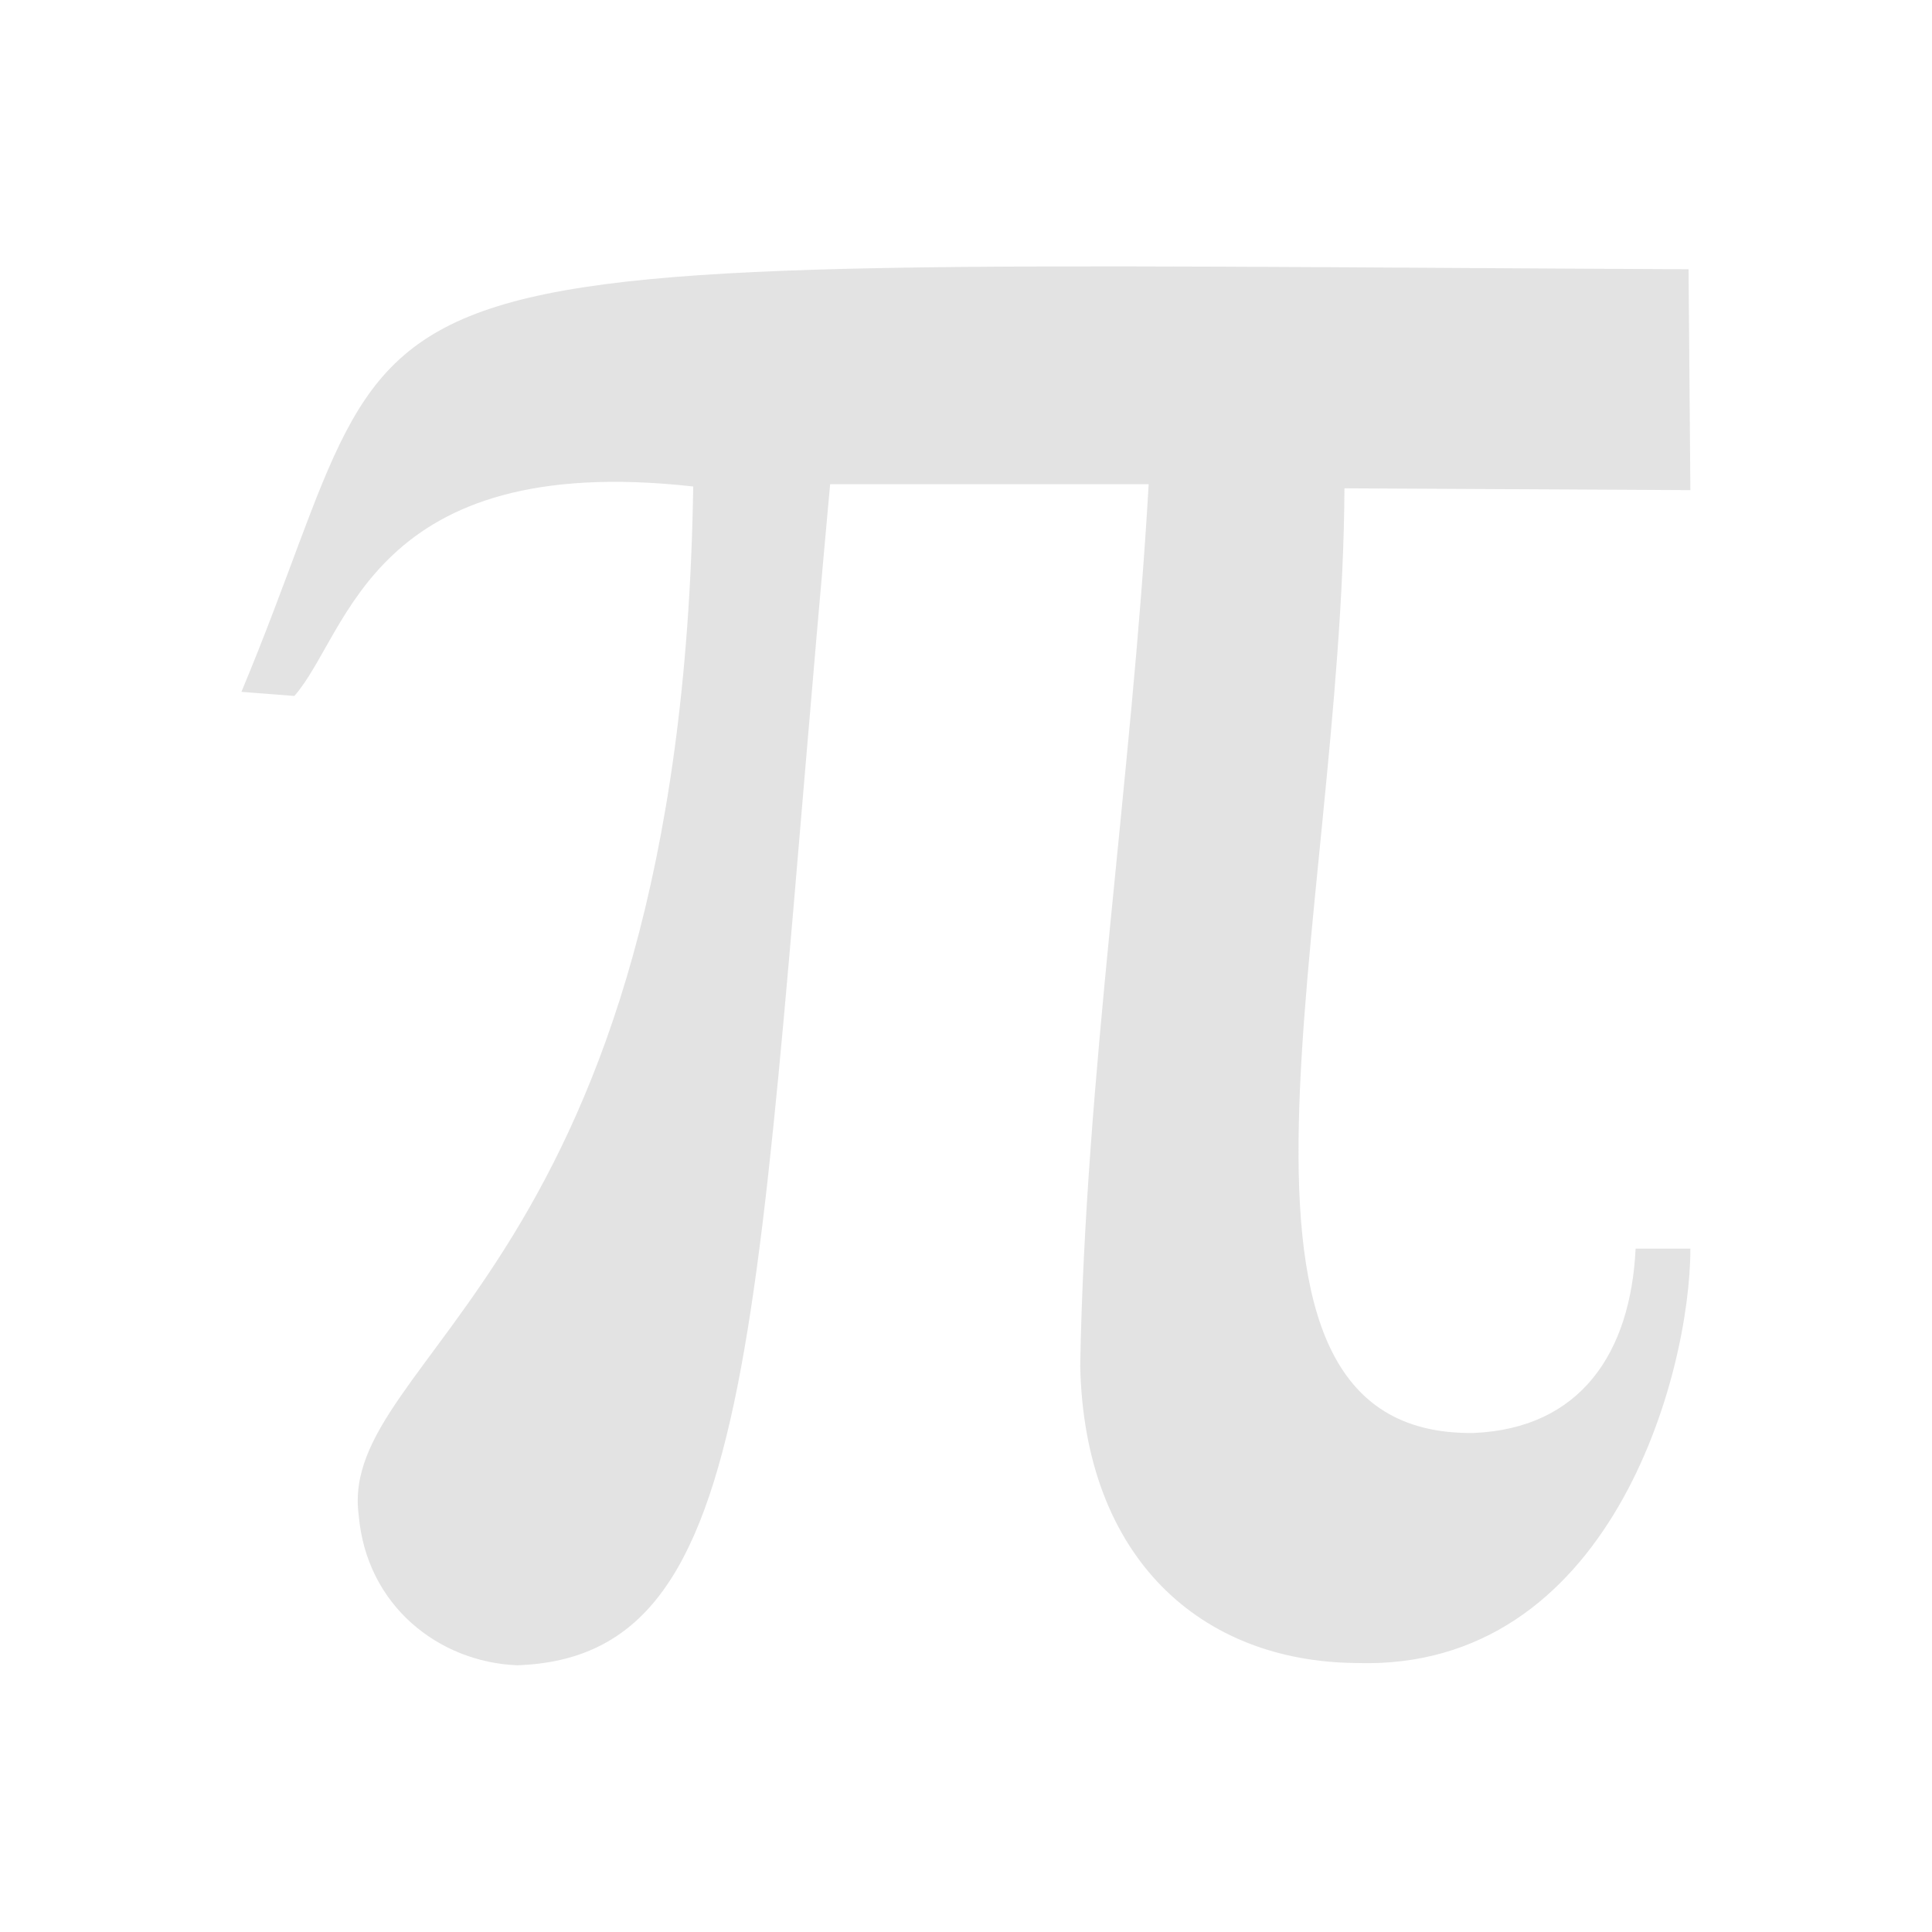 <?xml version="1.0" encoding="UTF-8" standalone="no"?>
<!-- Created with Inkscape (http://www.inkscape.org/) -->

<svg
   xmlns:dc="http://purl.org/dc/elements/1.1/"
   xmlns:cc="http://creativecommons.org/ns#"
   xmlns:rdf="http://www.w3.org/1999/02/22-rdf-syntax-ns#"
   xmlns:svg="http://www.w3.org/2000/svg"
   xmlns="http://www.w3.org/2000/svg"
   xmlns:sodipodi="http://sodipodi.sourceforge.net/DTD/sodipodi-0.dtd"
   xmlns:inkscape="http://www.inkscape.org/namespaces/inkscape"
   width="22"
   height="22"
   viewBox="0 0 5.821 5.821"
   version="1.1"
   id="main"
   inkscape:version="0.92+devel (5451be0409, 2017-08-29, custom)"
   sodipodi:docname="format-text-symbol.svg">
  <defs
     id="ol-defs" />
  <sodipodi:namedview
     id="base"
     pagecolor="#002466"
     bordercolor="#ffffff"
     borderopacity="0.38"
     inkscape:pageopacity="1"
     inkscape:pageshadow="2"
     inkscape:zoom="20.275734"
     inkscape:cx="4.2145757"
     inkscape:cy="7.903055"
     inkscape:document-units="px"
     inkscape:current-layer="main"
     inkscape:document-rotation="0"
     showgrid="false"
     inkscape:showpageshadow="false"
     borderlayer="true"
     inkscape:window-width="1920"
     inkscape:window-height="1025"
     inkscape:window-x="0"
     inkscape:window-y="26"
     inkscape:window-maximized="1"
     units="px" />
  <g
     id="g844"
     inkscape:label="#format-text-symbol"
     transform="scale(1.375)"
     style="stroke-width:0.727">
    <path
       inkscape:connector-curvature="0"
       inkscape:label="#boundary"
       id="rect811"
       d="M 4.4595339e-8,4.4595335e-8 H 4.233 V 4.233 H 4.4595339e-8 Z"
       style="fill:none;stroke-width:0.149" />
    <path
       inkscape:label="#"
       style="opacity:0.6;stroke-width:0.727"
       inkscape:connector-curvature="0"
       d="m 0.529,1.516 0.116,0.009 C 0.765,1.389 0.812,0.987 1.519,1.066 1.493,2.785 0.739,2.967 0.786,3.32 0.803,3.519 0.962,3.642 1.133,3.649 1.675,3.631 1.65,2.901 1.819,1.061 h 0.698 c -0.037,0.648 -0.139,1.297 -0.15,1.932 0.009,0.423 0.266,0.648 0.604,0.651 0.557,0.019 0.733,-0.631 0.733,-0.908 H 3.584 C 3.573,2.965 3.463,3.13 3.229,3.14 2.59,3.148 2.941,2.017 2.946,1.07 l 0.758,0.004 -0.004,-0.484 C 0.548,0.575 0.948,0.513 0.529,1.516 Z"
       fill="#d0d0d0"
       id="path835" />
  </g>
</svg>
